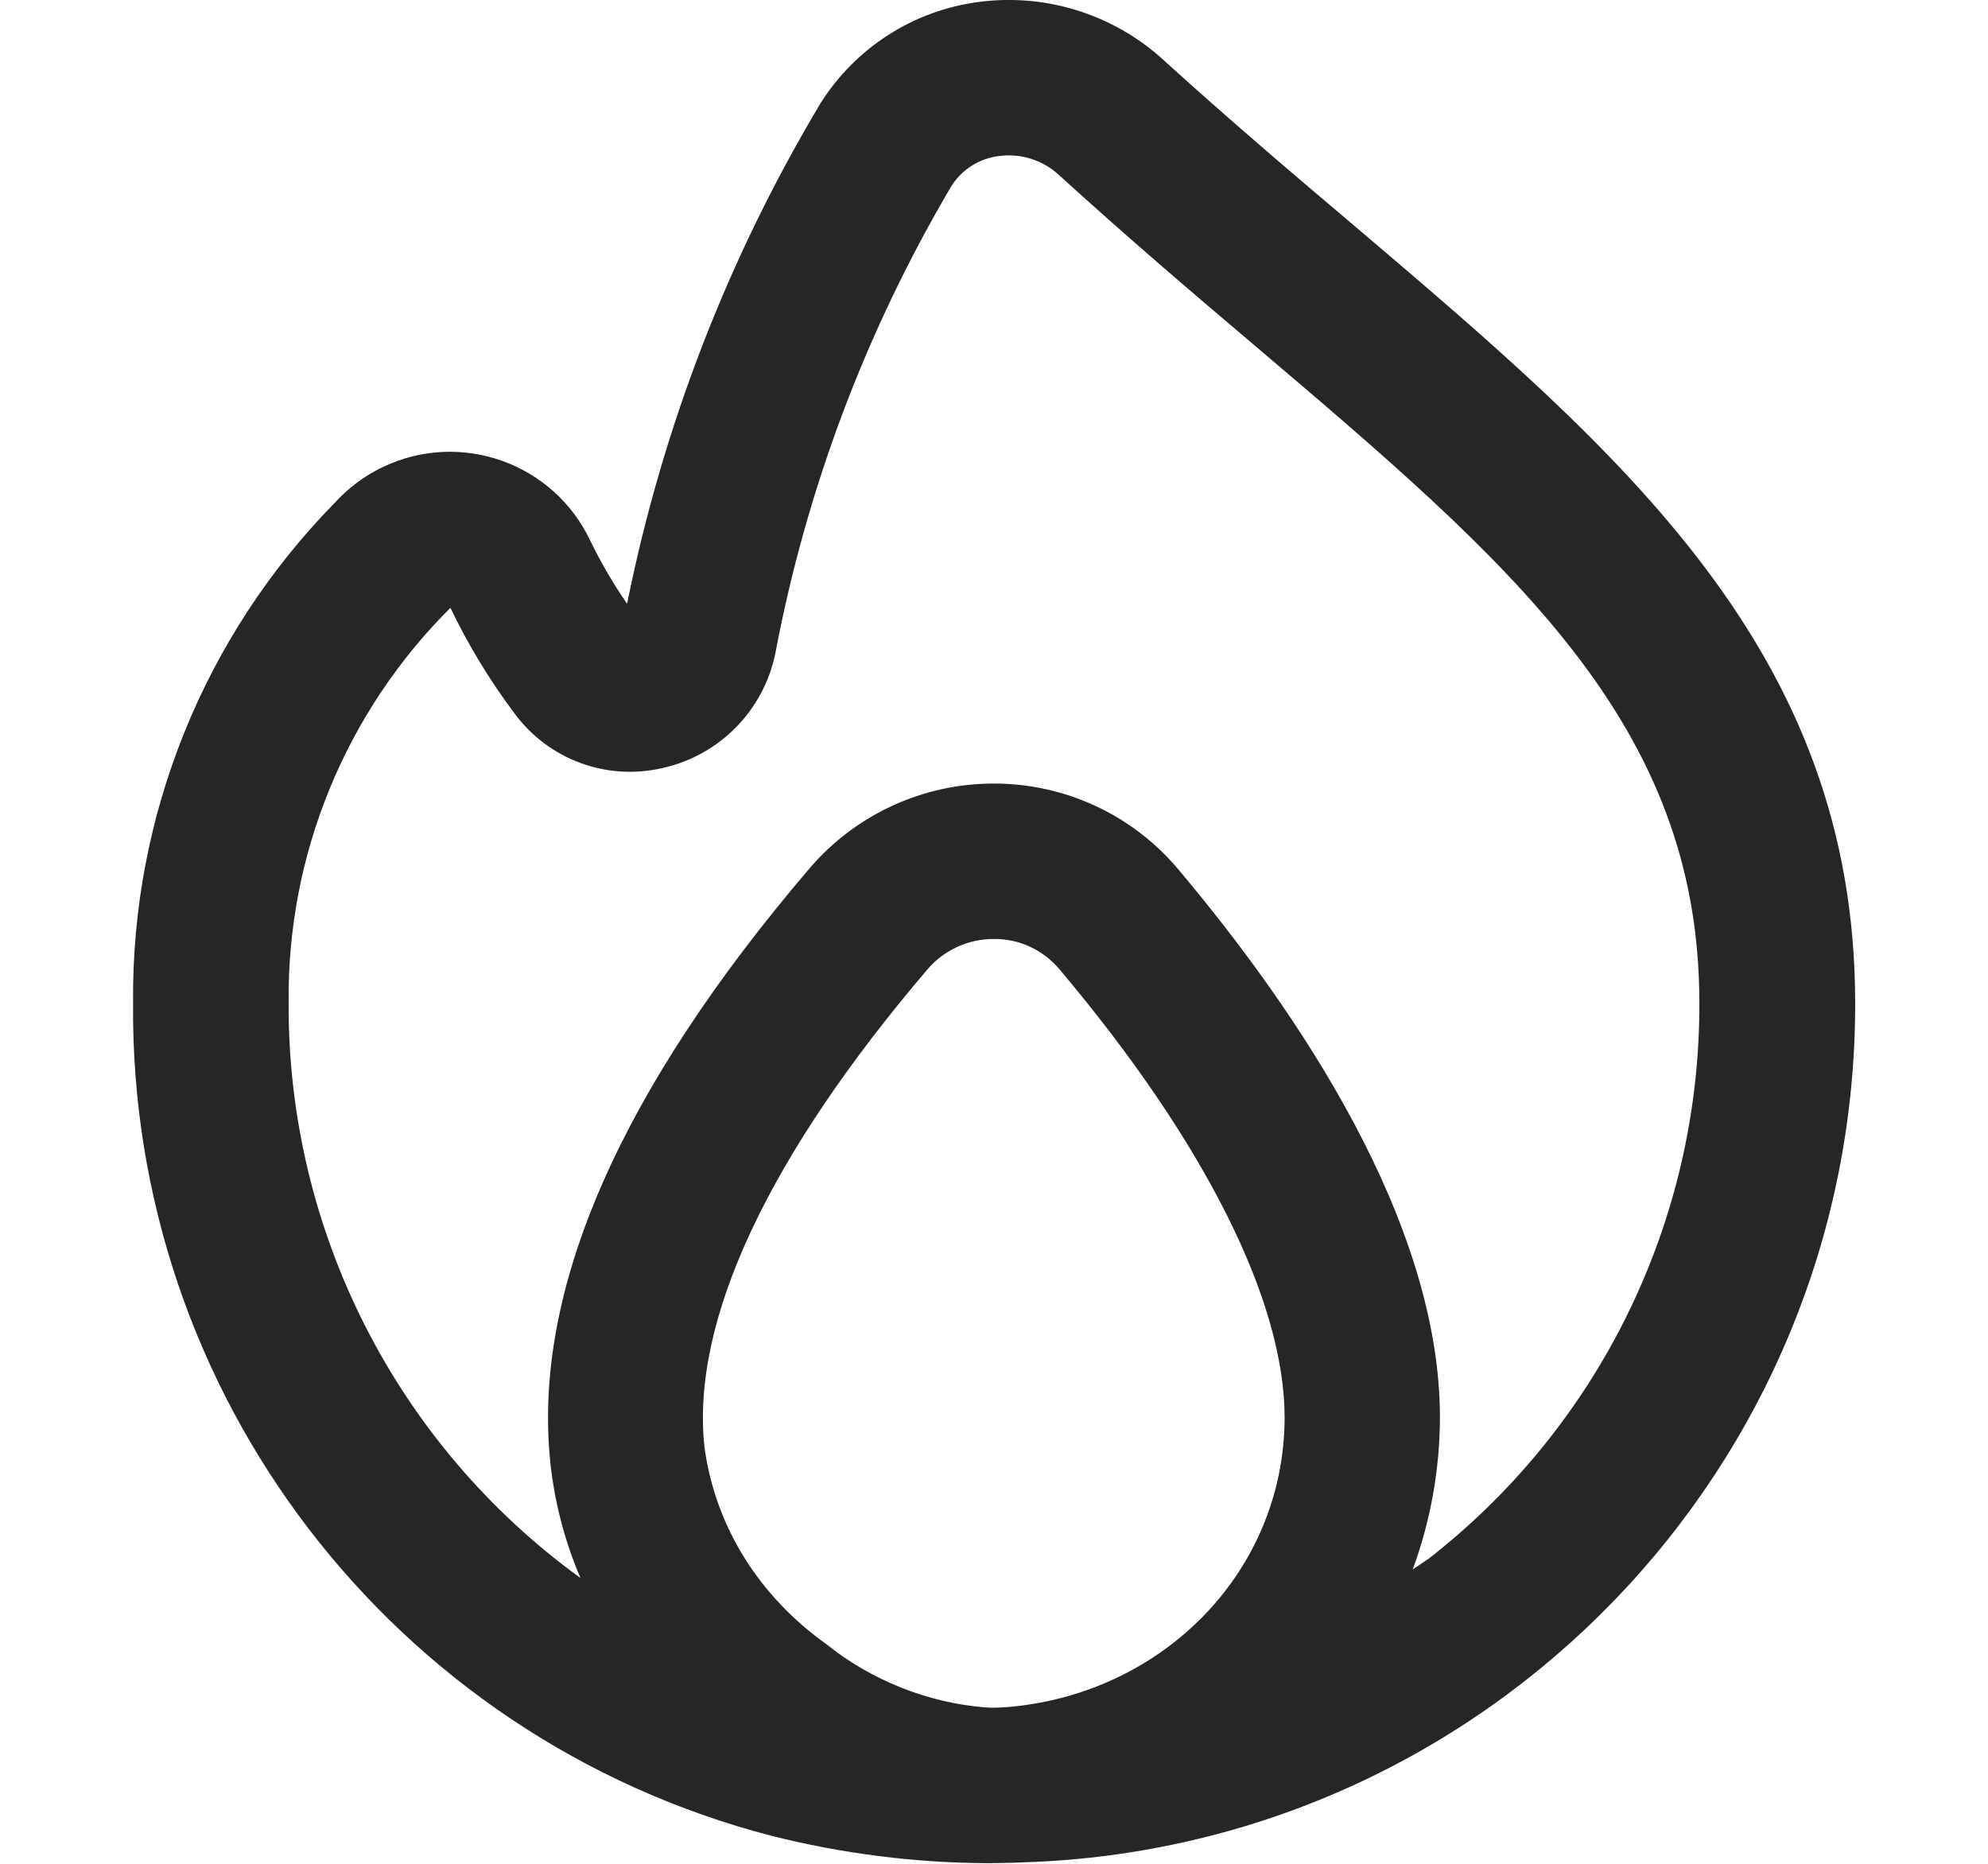 <svg width="16" height="15" viewBox="0 0 16 15" fill="none" xmlns="http://www.w3.org/2000/svg">
<g clip-path="url(#clip0_16_221)">
<path d="M10.894 1.812C10.402 1.396 9.886 0.957 9.361 0.48C8.959 0.114 8.415 -0.056 7.875 0.016C7.352 0.085 6.887 0.383 6.605 0.829C5.86 2.074 5.333 3.437 5.047 4.859C4.935 4.697 4.836 4.527 4.75 4.35C4.454 3.726 3.708 3.461 3.085 3.757C2.934 3.828 2.799 3.93 2.687 4.054C1.639 5.126 1.058 6.569 1.071 8.067C1.041 11.218 3.161 13.984 6.21 14.775C6.777 14.918 7.36 14.992 7.945 14.995C7.964 14.995 8.163 14.993 8.244 14.988C11.975 14.867 14.936 11.804 14.931 8.071C14.929 5.24 13.059 3.652 10.894 1.812ZM7.929 13.741C7.464 13.705 7.005 13.517 6.657 13.237C6.114 12.852 5.754 12.288 5.669 11.639C5.562 10.625 6.188 9.299 7.464 7.802C7.598 7.645 7.794 7.556 8 7.557C8.203 7.555 8.396 7.645 8.527 7.801C9.697 9.189 10.339 10.471 10.339 11.409C10.336 12.641 9.372 13.616 8.146 13.735C8.092 13.74 8 13.748 7.929 13.741ZM11.485 12.552C11.448 12.581 11.408 12.604 11.37 12.631C11.514 12.239 11.588 11.825 11.589 11.407C11.589 9.828 10.443 8.136 9.481 6.994C9.114 6.558 8.573 6.307 8.003 6.306H8C7.429 6.305 6.886 6.555 6.515 6.989C4.987 8.779 4.285 10.387 4.429 11.769C4.463 12.09 4.545 12.404 4.672 12.7C3.188 11.625 2.313 9.9 2.323 8.067C2.311 6.877 2.781 5.732 3.625 4.892C3.769 5.192 3.942 5.477 4.142 5.743C4.416 6.114 4.884 6.286 5.333 6.181C5.791 6.079 6.146 5.718 6.24 5.259C6.491 3.932 6.971 2.659 7.658 1.496C7.743 1.363 7.882 1.275 8.039 1.256C8.214 1.232 8.39 1.287 8.52 1.406C9.056 1.894 9.582 2.344 10.082 2.767C12.169 4.539 13.677 5.819 13.677 8.071C13.682 9.824 12.873 11.48 11.487 12.553L11.485 12.552Z" fill="#262626"/>
</g>
<defs>
<clipPath id="clip0_16_221">
<rect width="15" height="15" fill="white" transform="translate(0.5)"/>
</clipPath>
</defs>
</svg>
